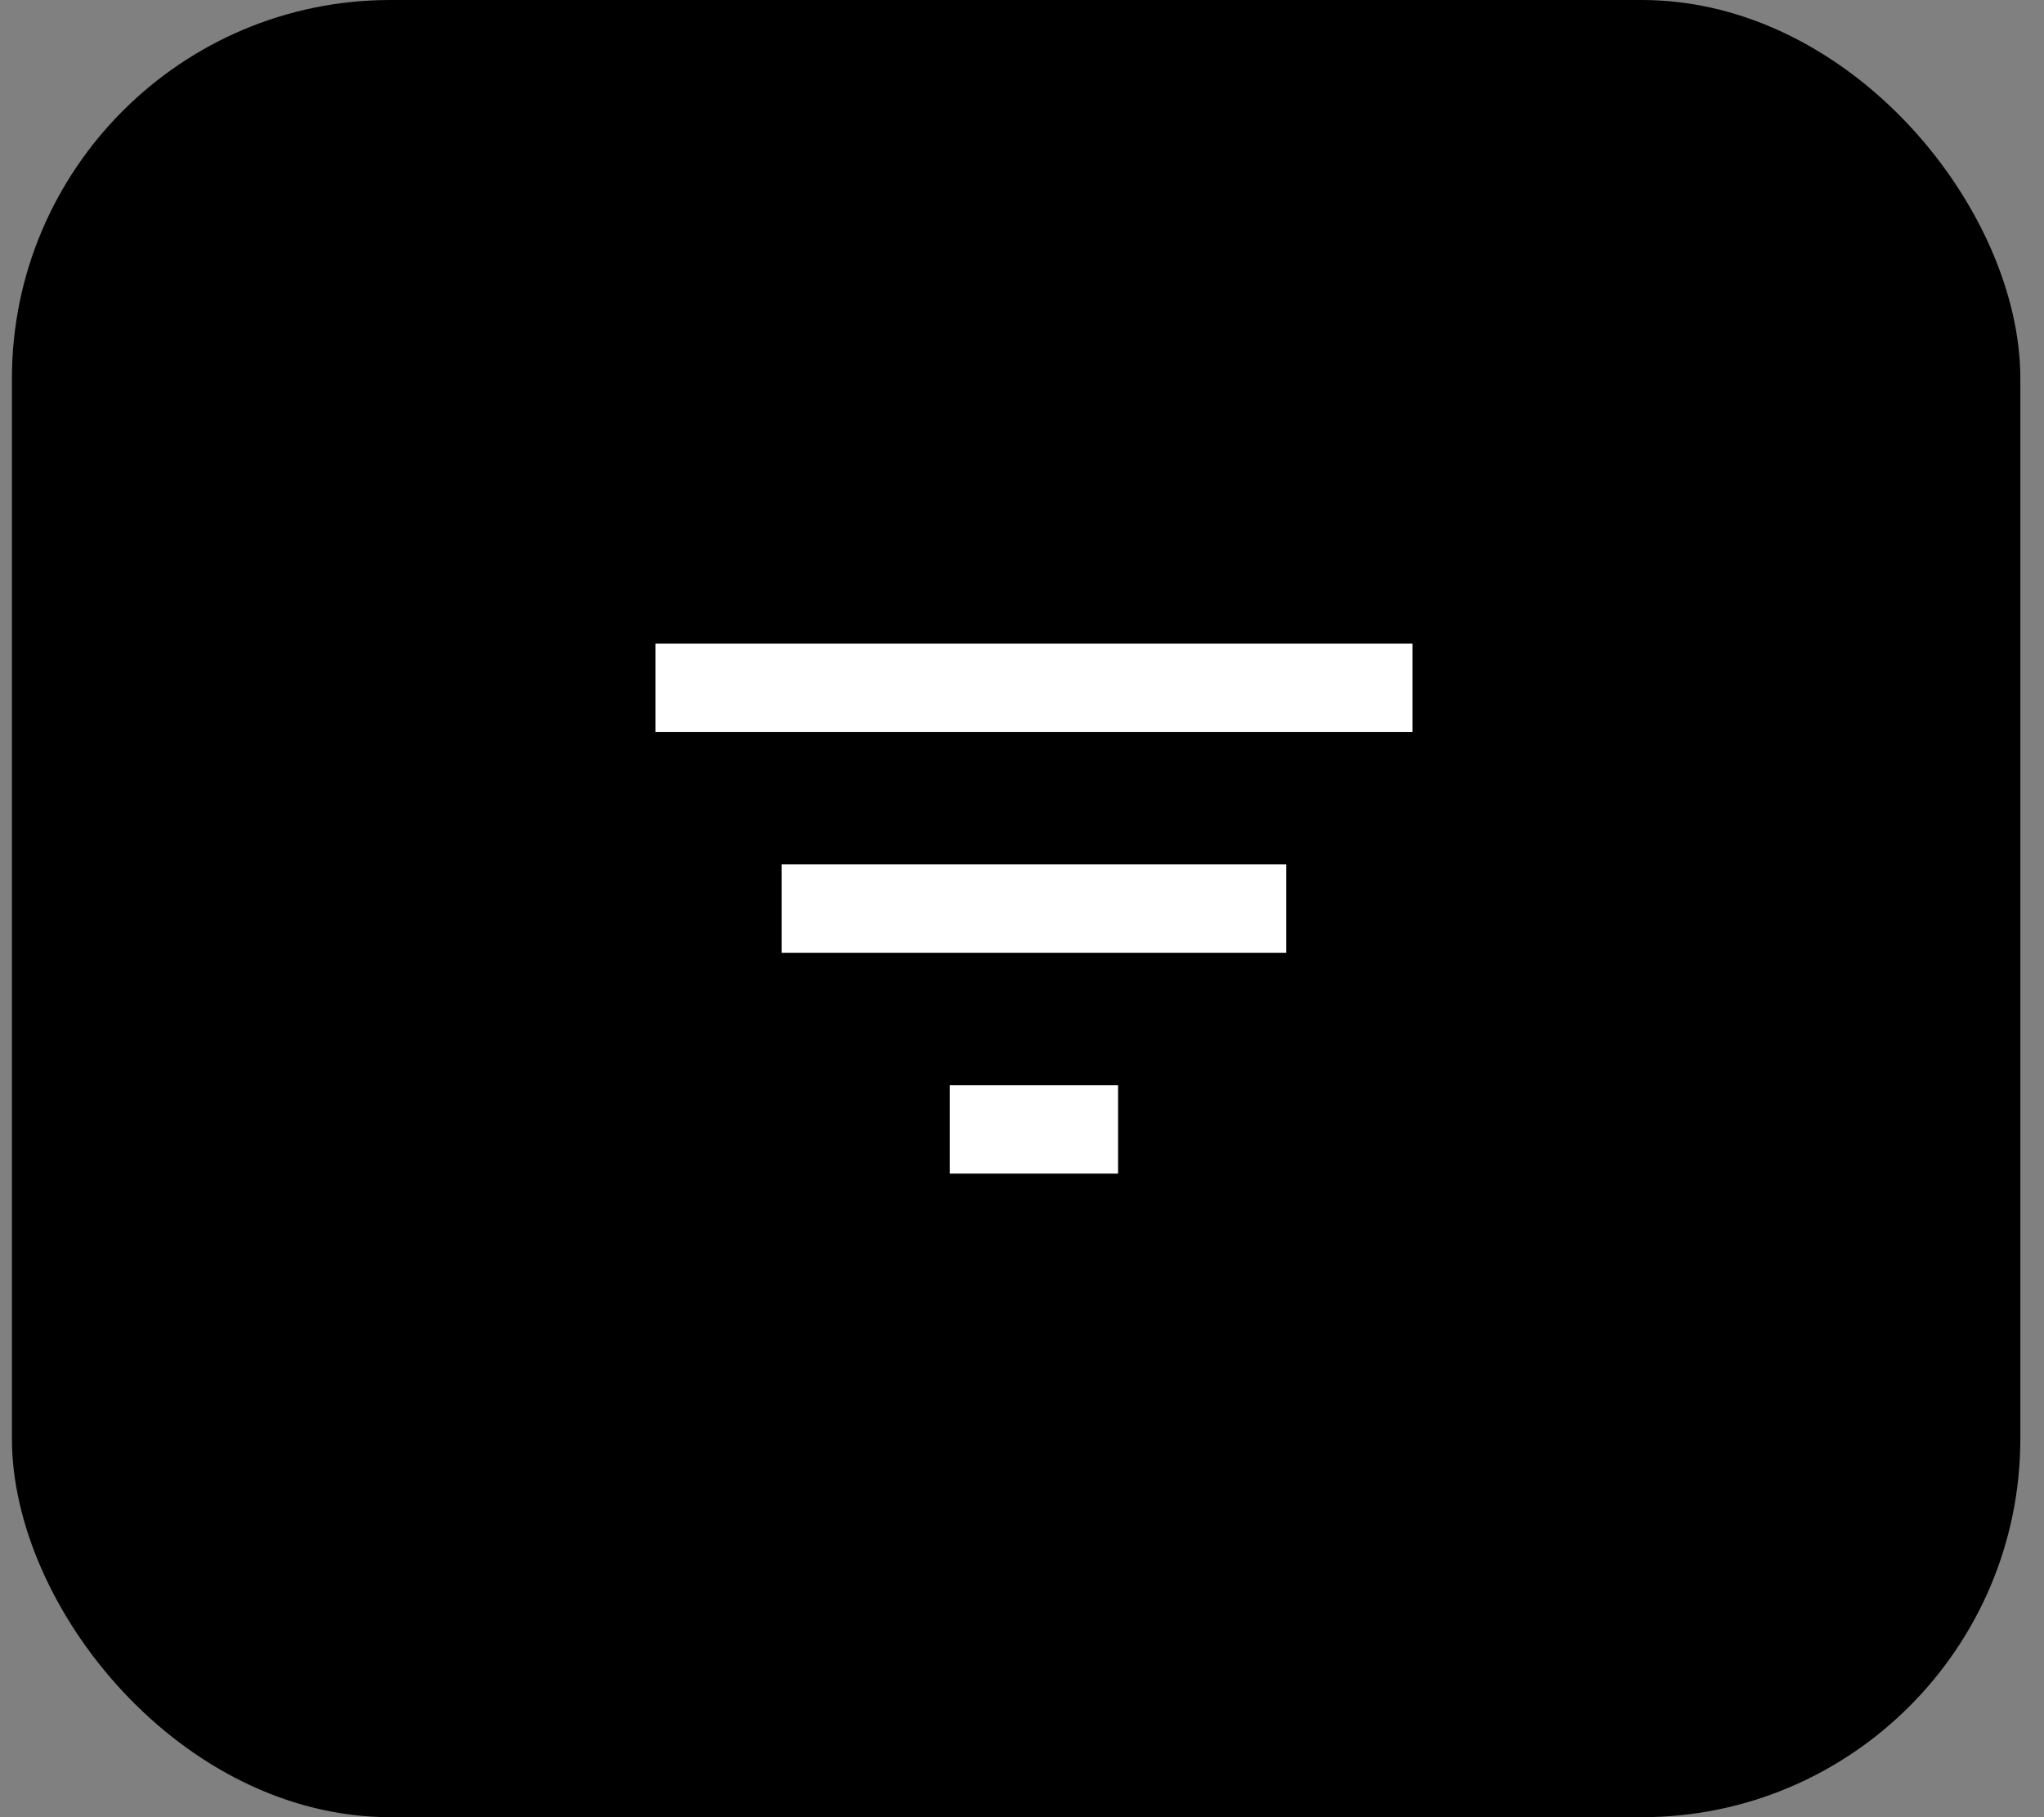 <svg width="54" height="48" viewBox="0 0 54 48" fill="none" xmlns="http://www.w3.org/2000/svg">
<rect x="0" y="0" width="54" height="48" fill="#808080" stroke="none"/>
<rect x="0.315" width="53.06" height="48" rx="10" fill="black"/>
<path fill-rule="evenodd" clip-rule="evenodd" d="M17.315 17V19.333H37.315V17H17.315ZM20.649 25.167H33.982V22.833H20.649V25.167ZM29.538 31H25.093V28.667H29.538V31Z" fill="white"/>
</svg>
